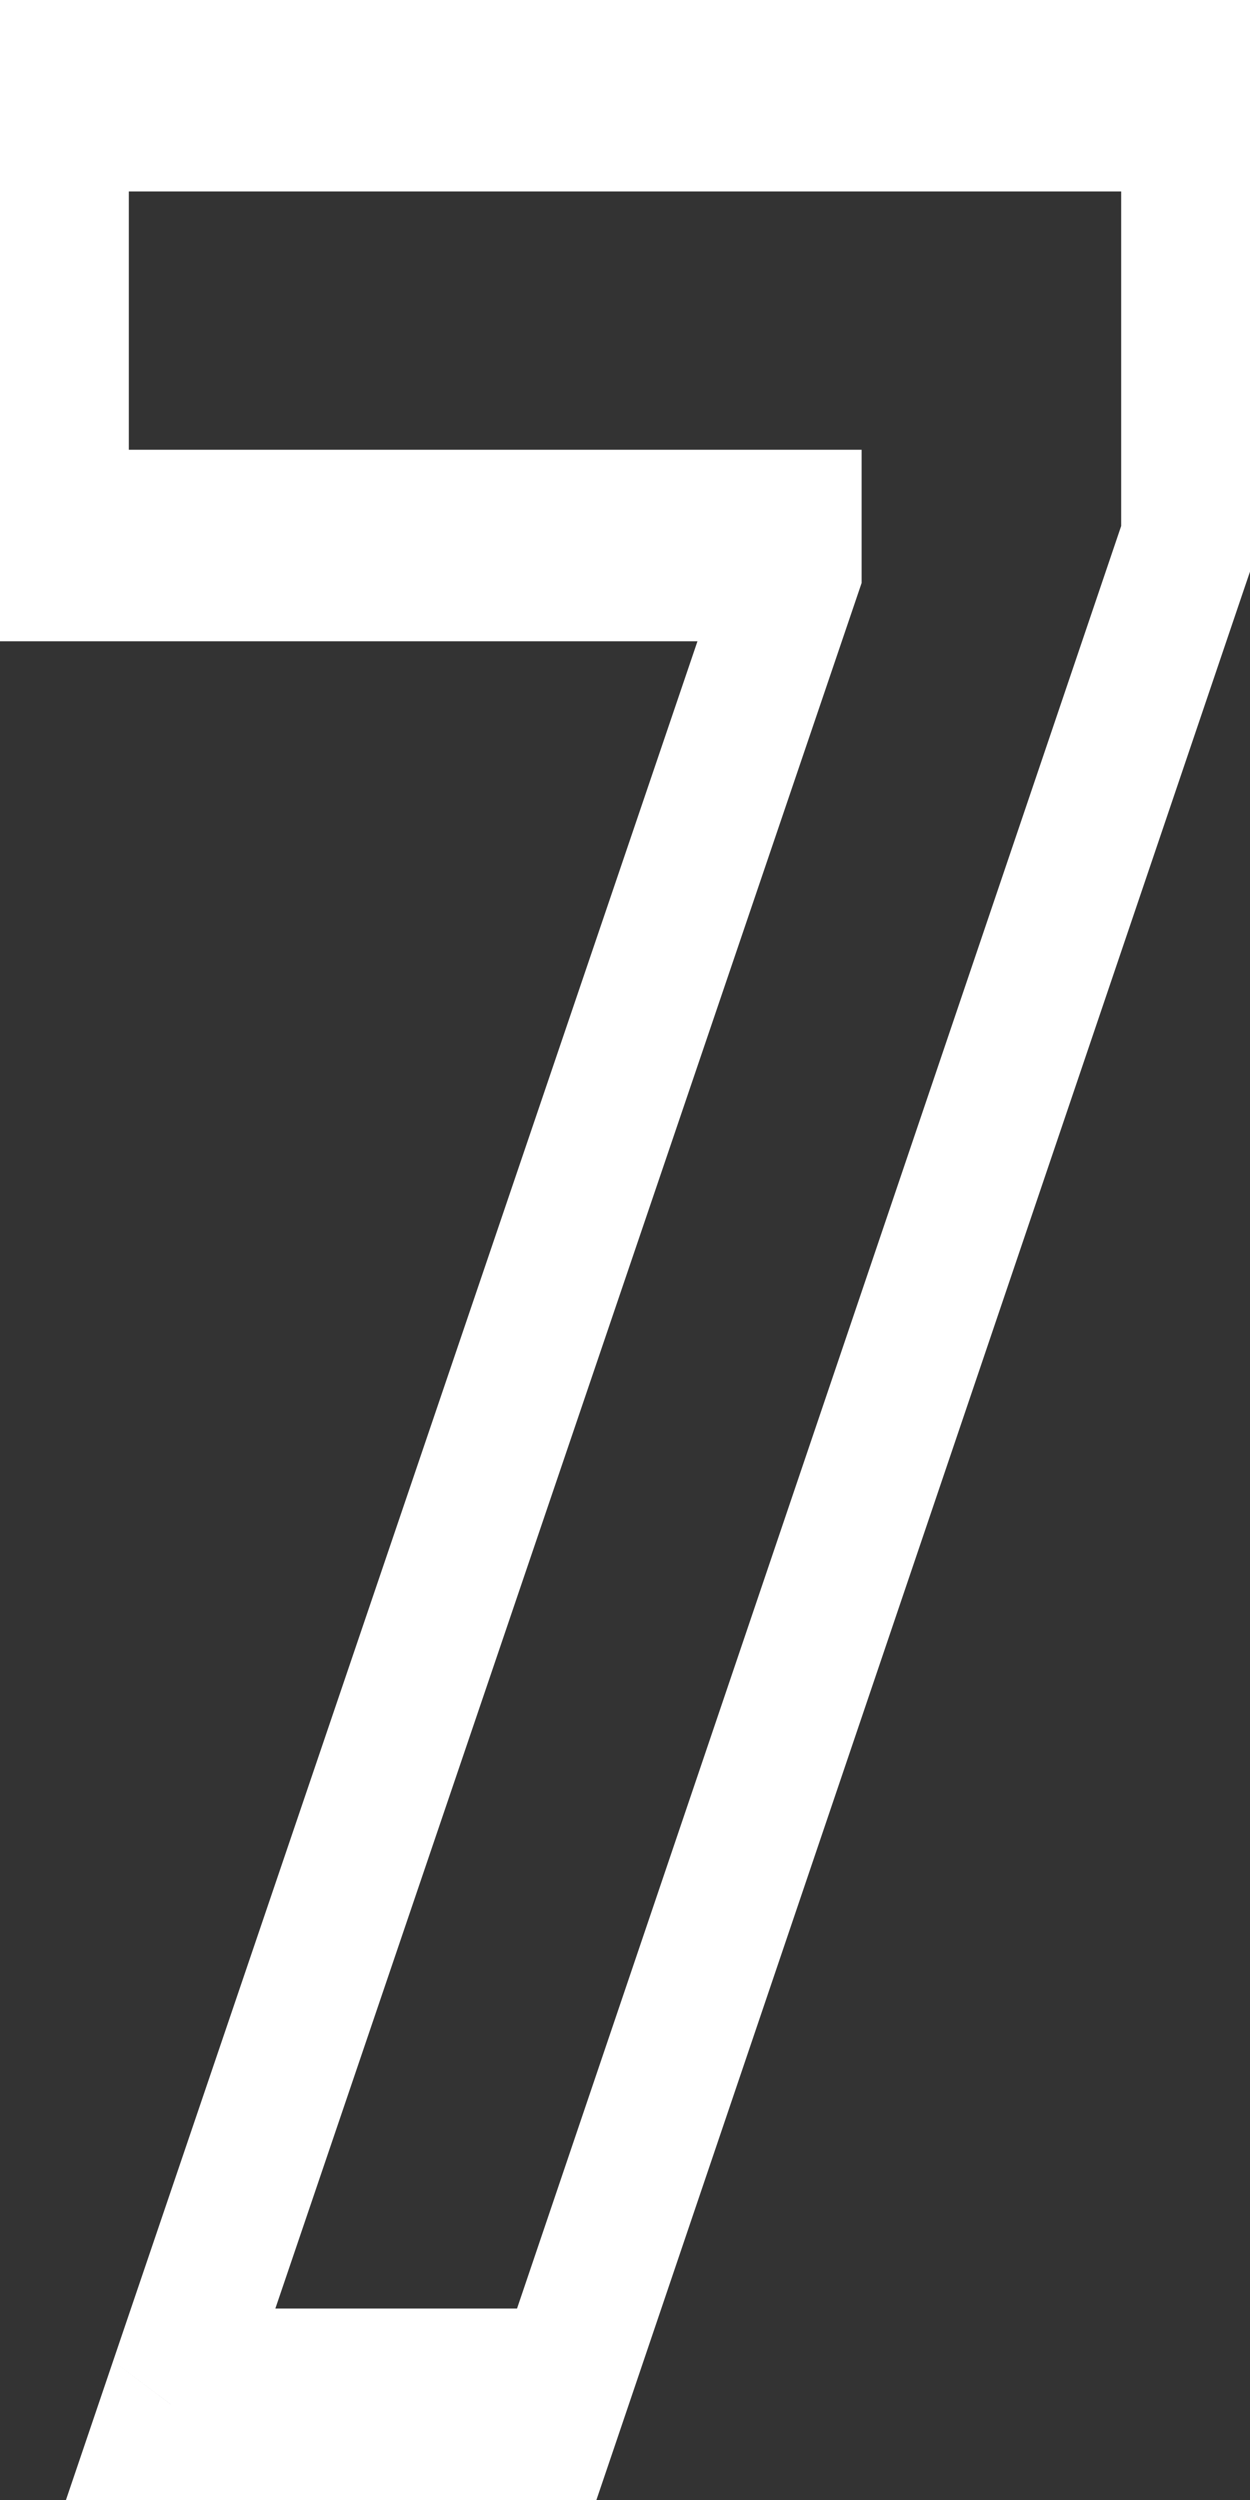 <svg width="17" height="34" viewBox="0 0 17 34" fill="none" xmlns="http://www.w3.org/2000/svg">
<rect x="0" y="0" width="17" height="34" fill="#333333" stroke="none"/>
<path d="M2.32 32.698L1.538 32.111L0.897 34H2.32V32.698ZM10.842 7.618L11.624 8.205L11.718 7.928V7.618H10.842ZM10.842 7.419H11.718V6.117H10.842V7.419ZM0.876 7.419H0V8.721H0.876V7.419ZM0.876 1.302V0H0V1.302H0.876ZM16.124 1.302H17V0H16.124V1.302ZM16.124 7.465L16.906 8.05L17 7.774V7.465H16.124ZM7.572 32.698V34H8.111L8.354 33.284L7.572 32.698ZM3.103 33.285L11.624 8.205L10.06 7.031L1.538 32.111L3.103 33.285ZM11.718 7.618V7.419H9.966V7.618H11.718ZM10.842 6.117H0.876V8.721H10.842V6.117ZM1.752 7.419V1.302H0V7.419H1.752ZM0.876 2.604H16.124V0H0.876V2.604ZM15.248 1.302V7.465H17V1.302H15.248ZM15.341 6.879L6.789 32.112L8.354 33.284L16.906 8.05L15.341 6.879ZM7.572 31.396H2.32V34H7.572V31.396Z" fill="white"/>
</svg>
